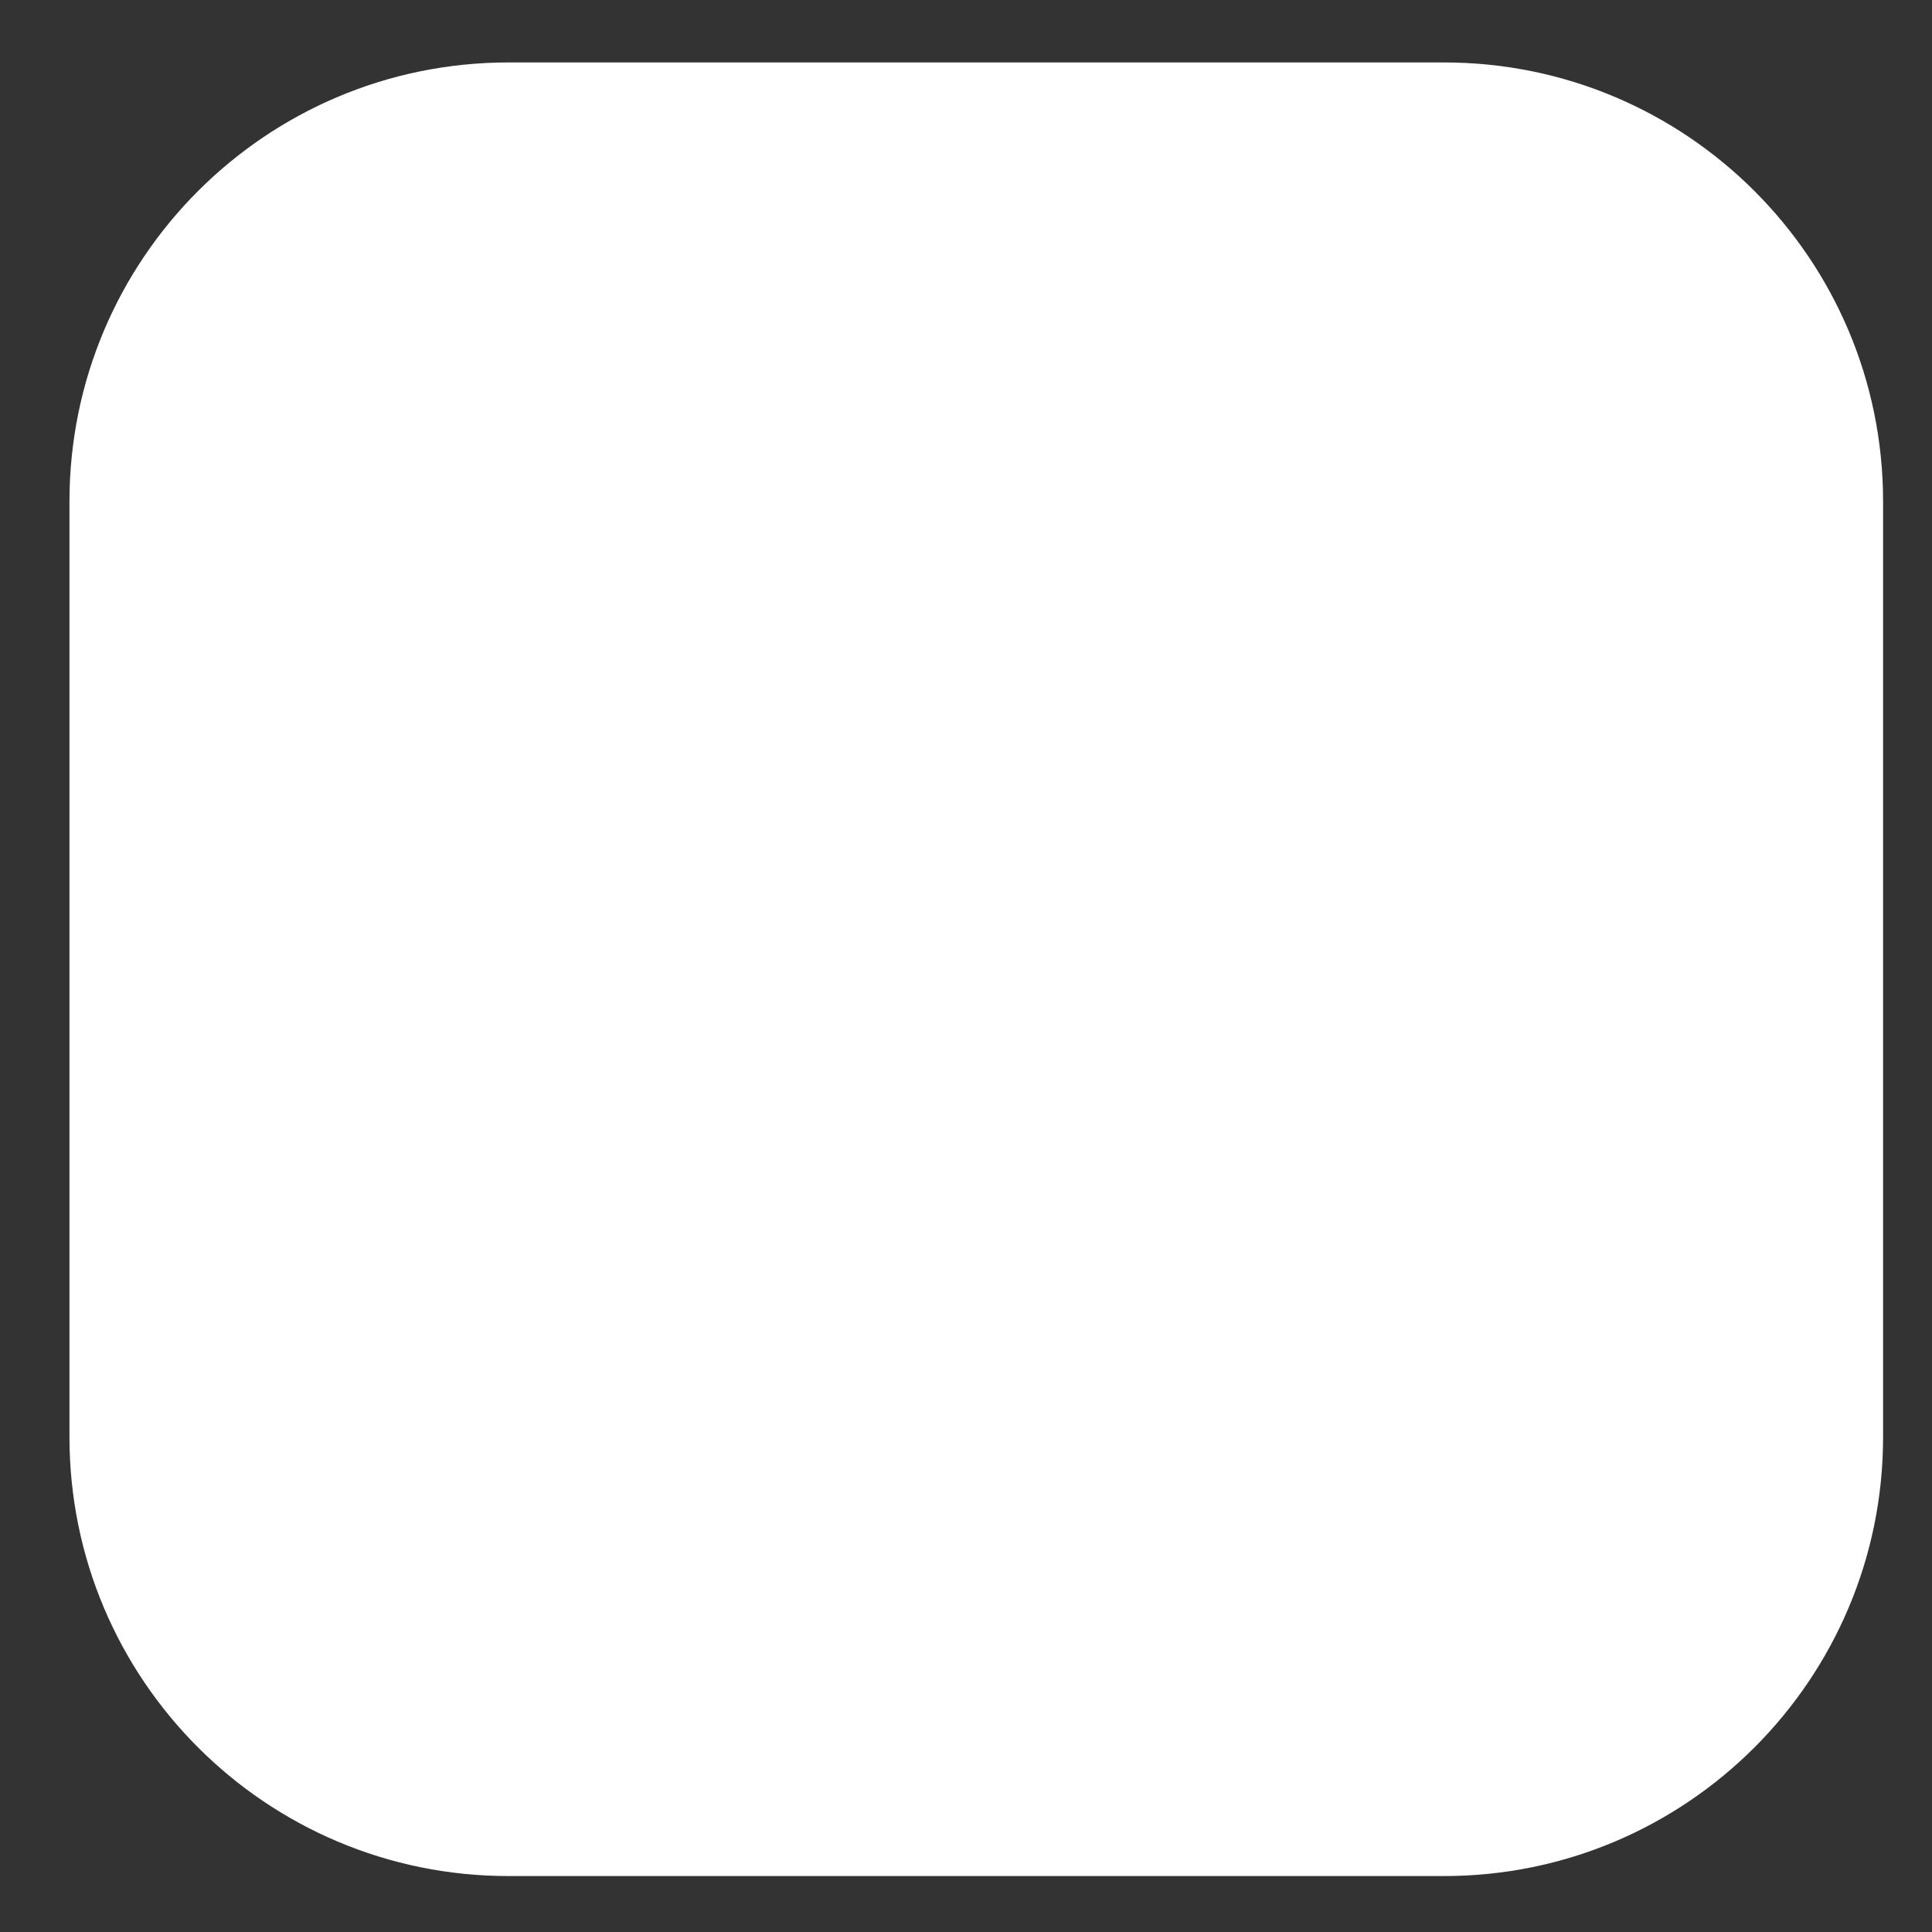 <svg width="22" height="22" viewBox="0 0 22 22" fill="none" xmlns="http://www.w3.org/2000/svg">
<rect x="0" y="0" width="22" height="22" fill="#333333" stroke="none"/>
<path d="M0.791 5.711C0.791 2.949 3.029 0.711 5.791 0.711H16.443C19.204 0.711 21.443 2.949 21.443 5.711V16.363C21.443 19.124 19.204 21.363 16.443 21.363H5.791C3.029 21.363 0.791 19.124 0.791 16.363V5.711Z" fill="white"/>
</svg>
